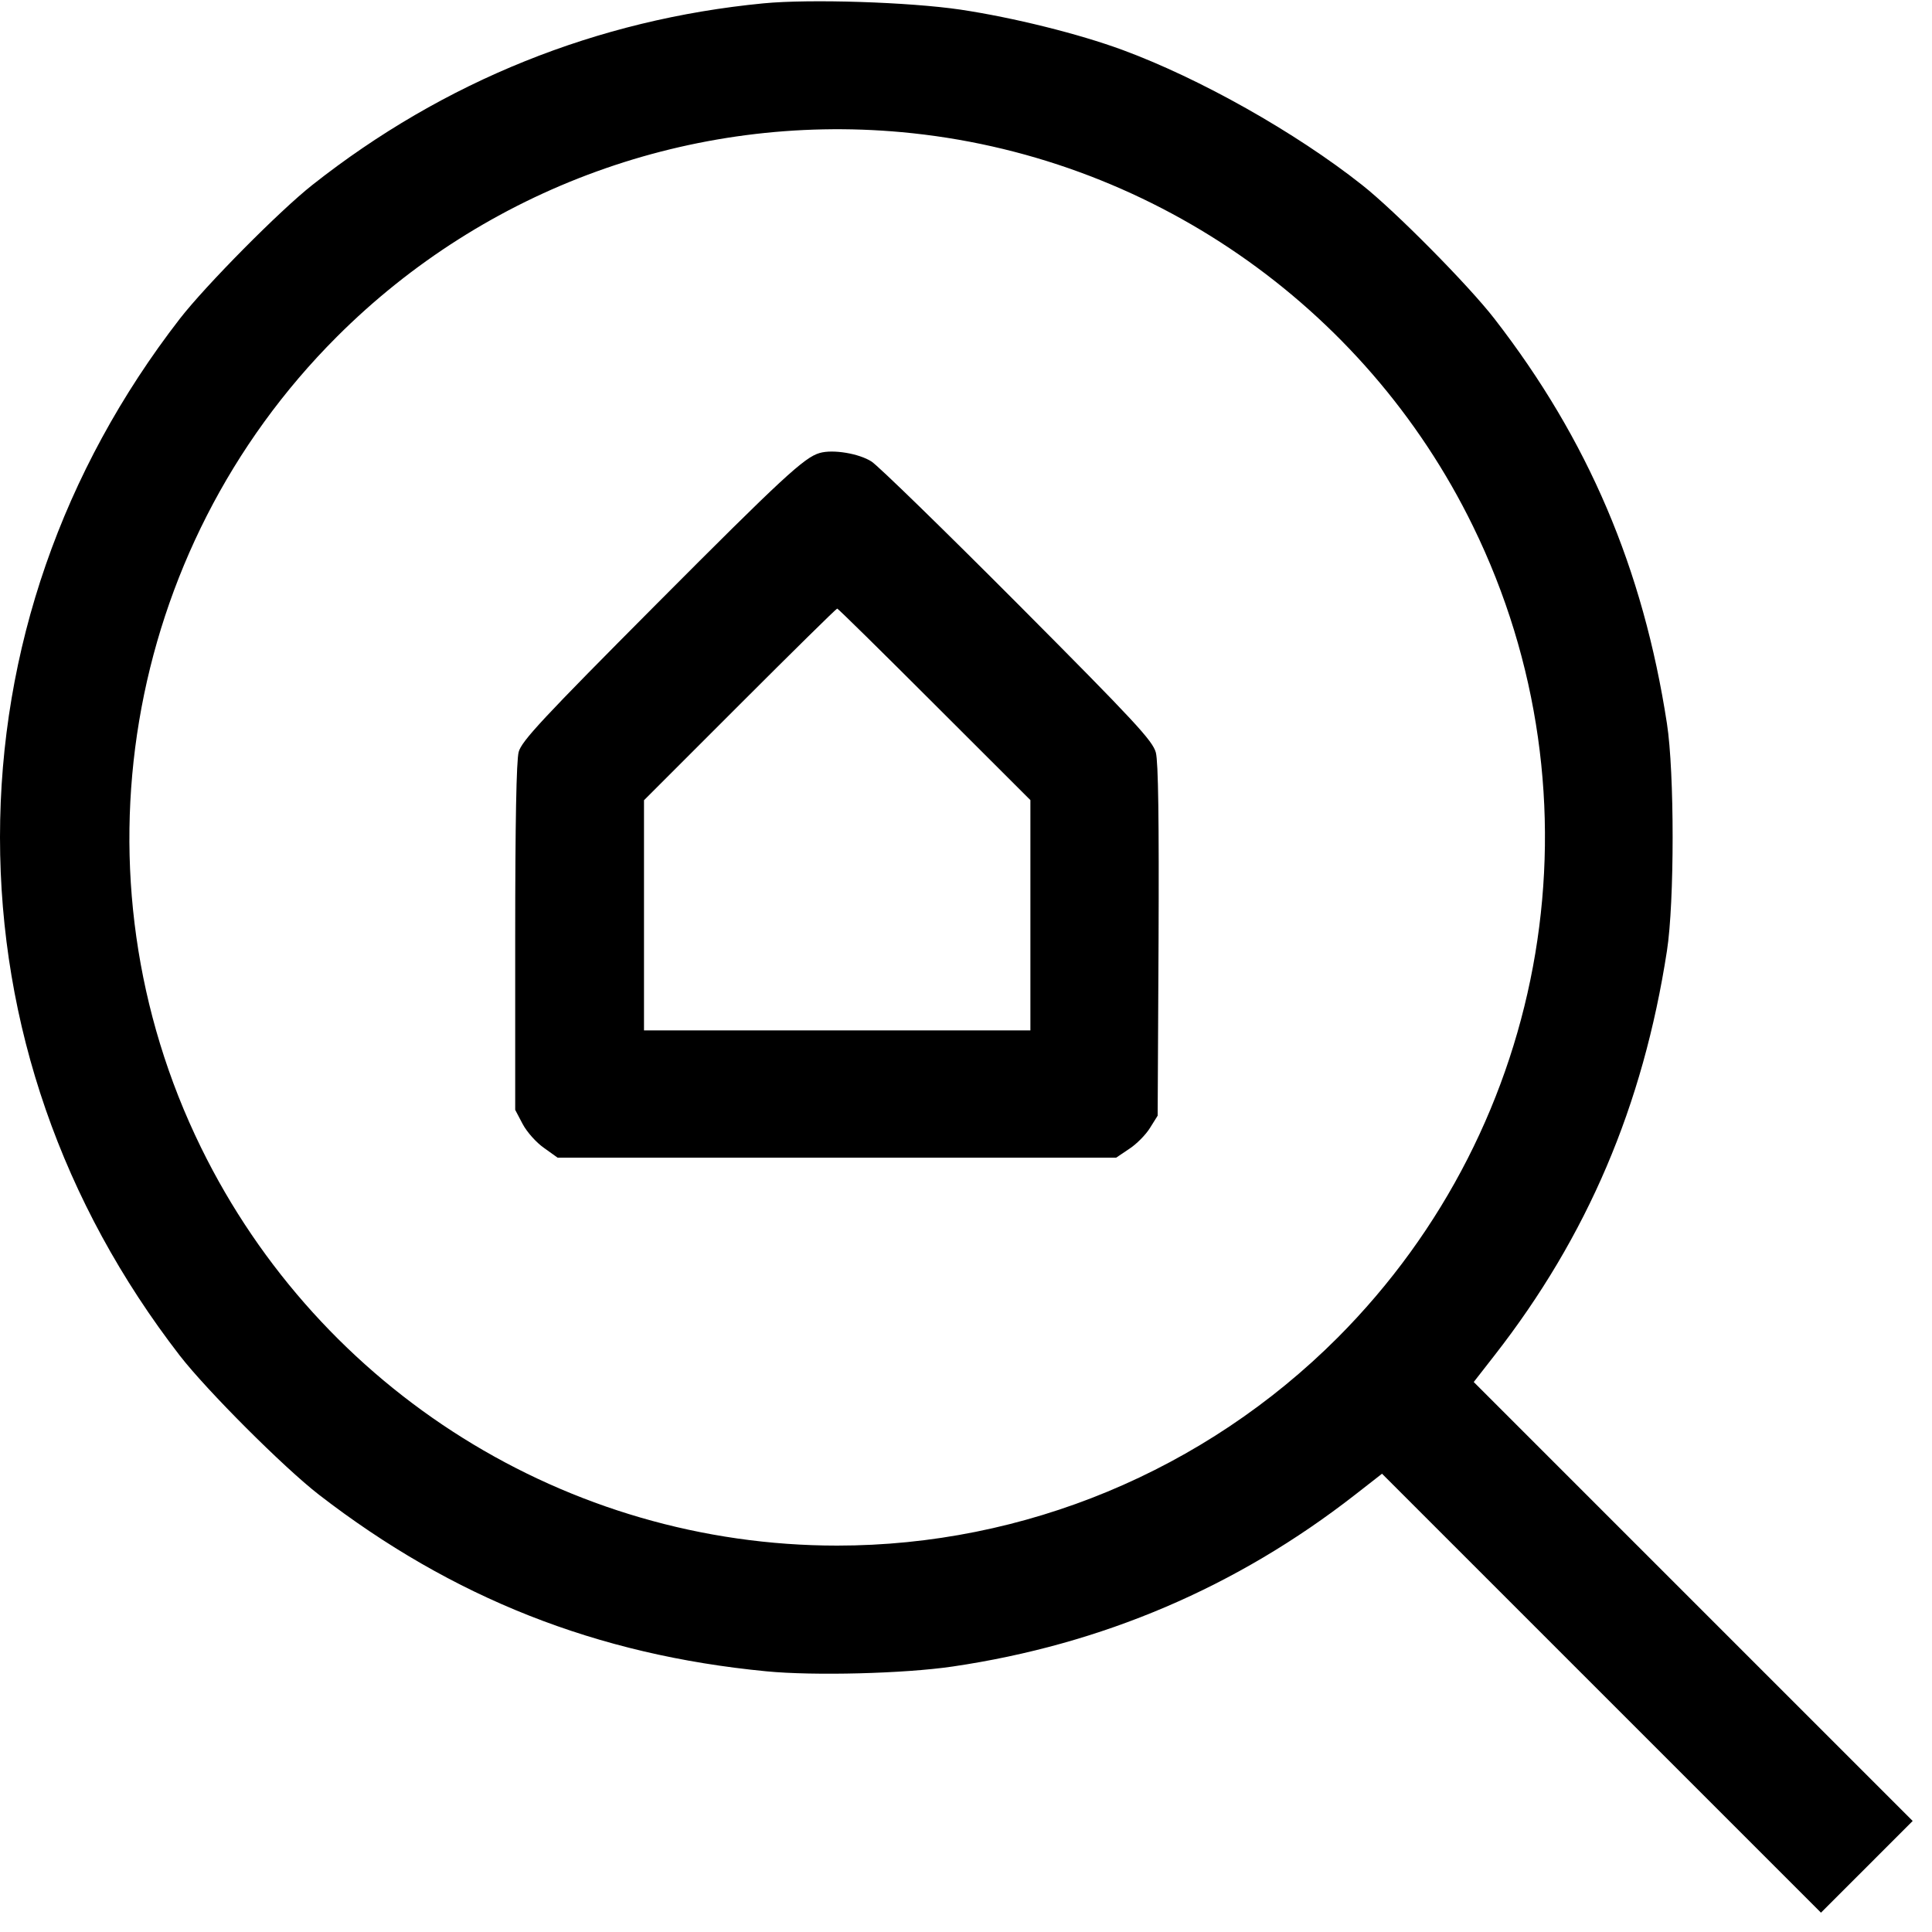 <svg fill="none" viewBox="0 0 15 15" xmlns="http://www.w3.org/2000/svg"><path d="M5.927 0.026 C 4.636 0.151,3.446 0.630,2.425 1.436 C 2.169 1.638,1.597 2.216,1.396 2.475 C 0.483 3.655,0.000 5.046,0.000 6.500 C -0.000 7.955,0.481 9.341,1.396 10.525 C 1.608 10.798,2.202 11.392,2.475 11.604 C 3.514 12.407,4.633 12.849,5.950 12.976 C 6.321 13.012,7.019 12.994,7.395 12.939 C 8.558 12.768,9.602 12.322,10.521 11.605 L 10.730 11.442 12.434 13.146 L 14.138 14.850 14.494 14.494 L 14.850 14.138 13.146 12.434 L 11.442 10.730 11.605 10.521 C 12.324 9.599,12.757 8.584,12.942 7.383 C 13.001 7.005,13.001 5.995,12.942 5.617 C 12.757 4.415,12.330 3.413,11.603 2.475 C 11.402 2.215,10.830 1.637,10.575 1.436 C 10.058 1.027,9.315 0.609,8.716 0.388 C 8.374 0.262,7.870 0.137,7.459 0.075 C 7.059 0.016,6.290 -0.009,5.927 0.026 M7.000 1.026 C 8.906 1.200,10.596 2.365,11.436 4.085 C 12.468 6.194,12.045 8.723,10.384 10.387 C 9.352 11.419,7.954 12.000,6.500 12.000 C 4.406 12.000,2.487 10.800,1.561 8.910 C 0.532 6.811,0.957 4.273,2.615 2.615 C 3.771 1.459,5.375 0.878,7.000 1.026 M6.364 3.517 C 6.245 3.551,6.076 3.707,5.096 4.691 C 4.215 5.576,4.050 5.753,4.027 5.838 C 4.009 5.904,4.000 6.391,4.000 7.277 L 4.000 8.617 4.058 8.727 C 4.090 8.788,4.164 8.871,4.223 8.912 L 4.329 8.988 6.498 8.988 L 8.666 8.988 8.767 8.920 C 8.823 8.884,8.896 8.810,8.928 8.758 L 8.988 8.662 8.995 7.306 C 8.999 6.363,8.993 5.917,8.974 5.843 C 8.949 5.751,8.816 5.607,7.904 4.691 C 7.331 4.116,6.819 3.617,6.766 3.583 C 6.669 3.521,6.467 3.487,6.364 3.517 M7.256 5.469 L 8.000 6.212 8.000 7.106 L 8.000 8.000 6.500 8.000 L 5.000 8.000 5.000 7.106 L 5.000 6.213 5.744 5.469 C 6.153 5.060,6.493 4.725,6.500 4.725 C 6.507 4.725,6.847 5.060,7.256 5.469 " fill="currentColor" stroke="none" fill-rule="evenodd"></path></svg>